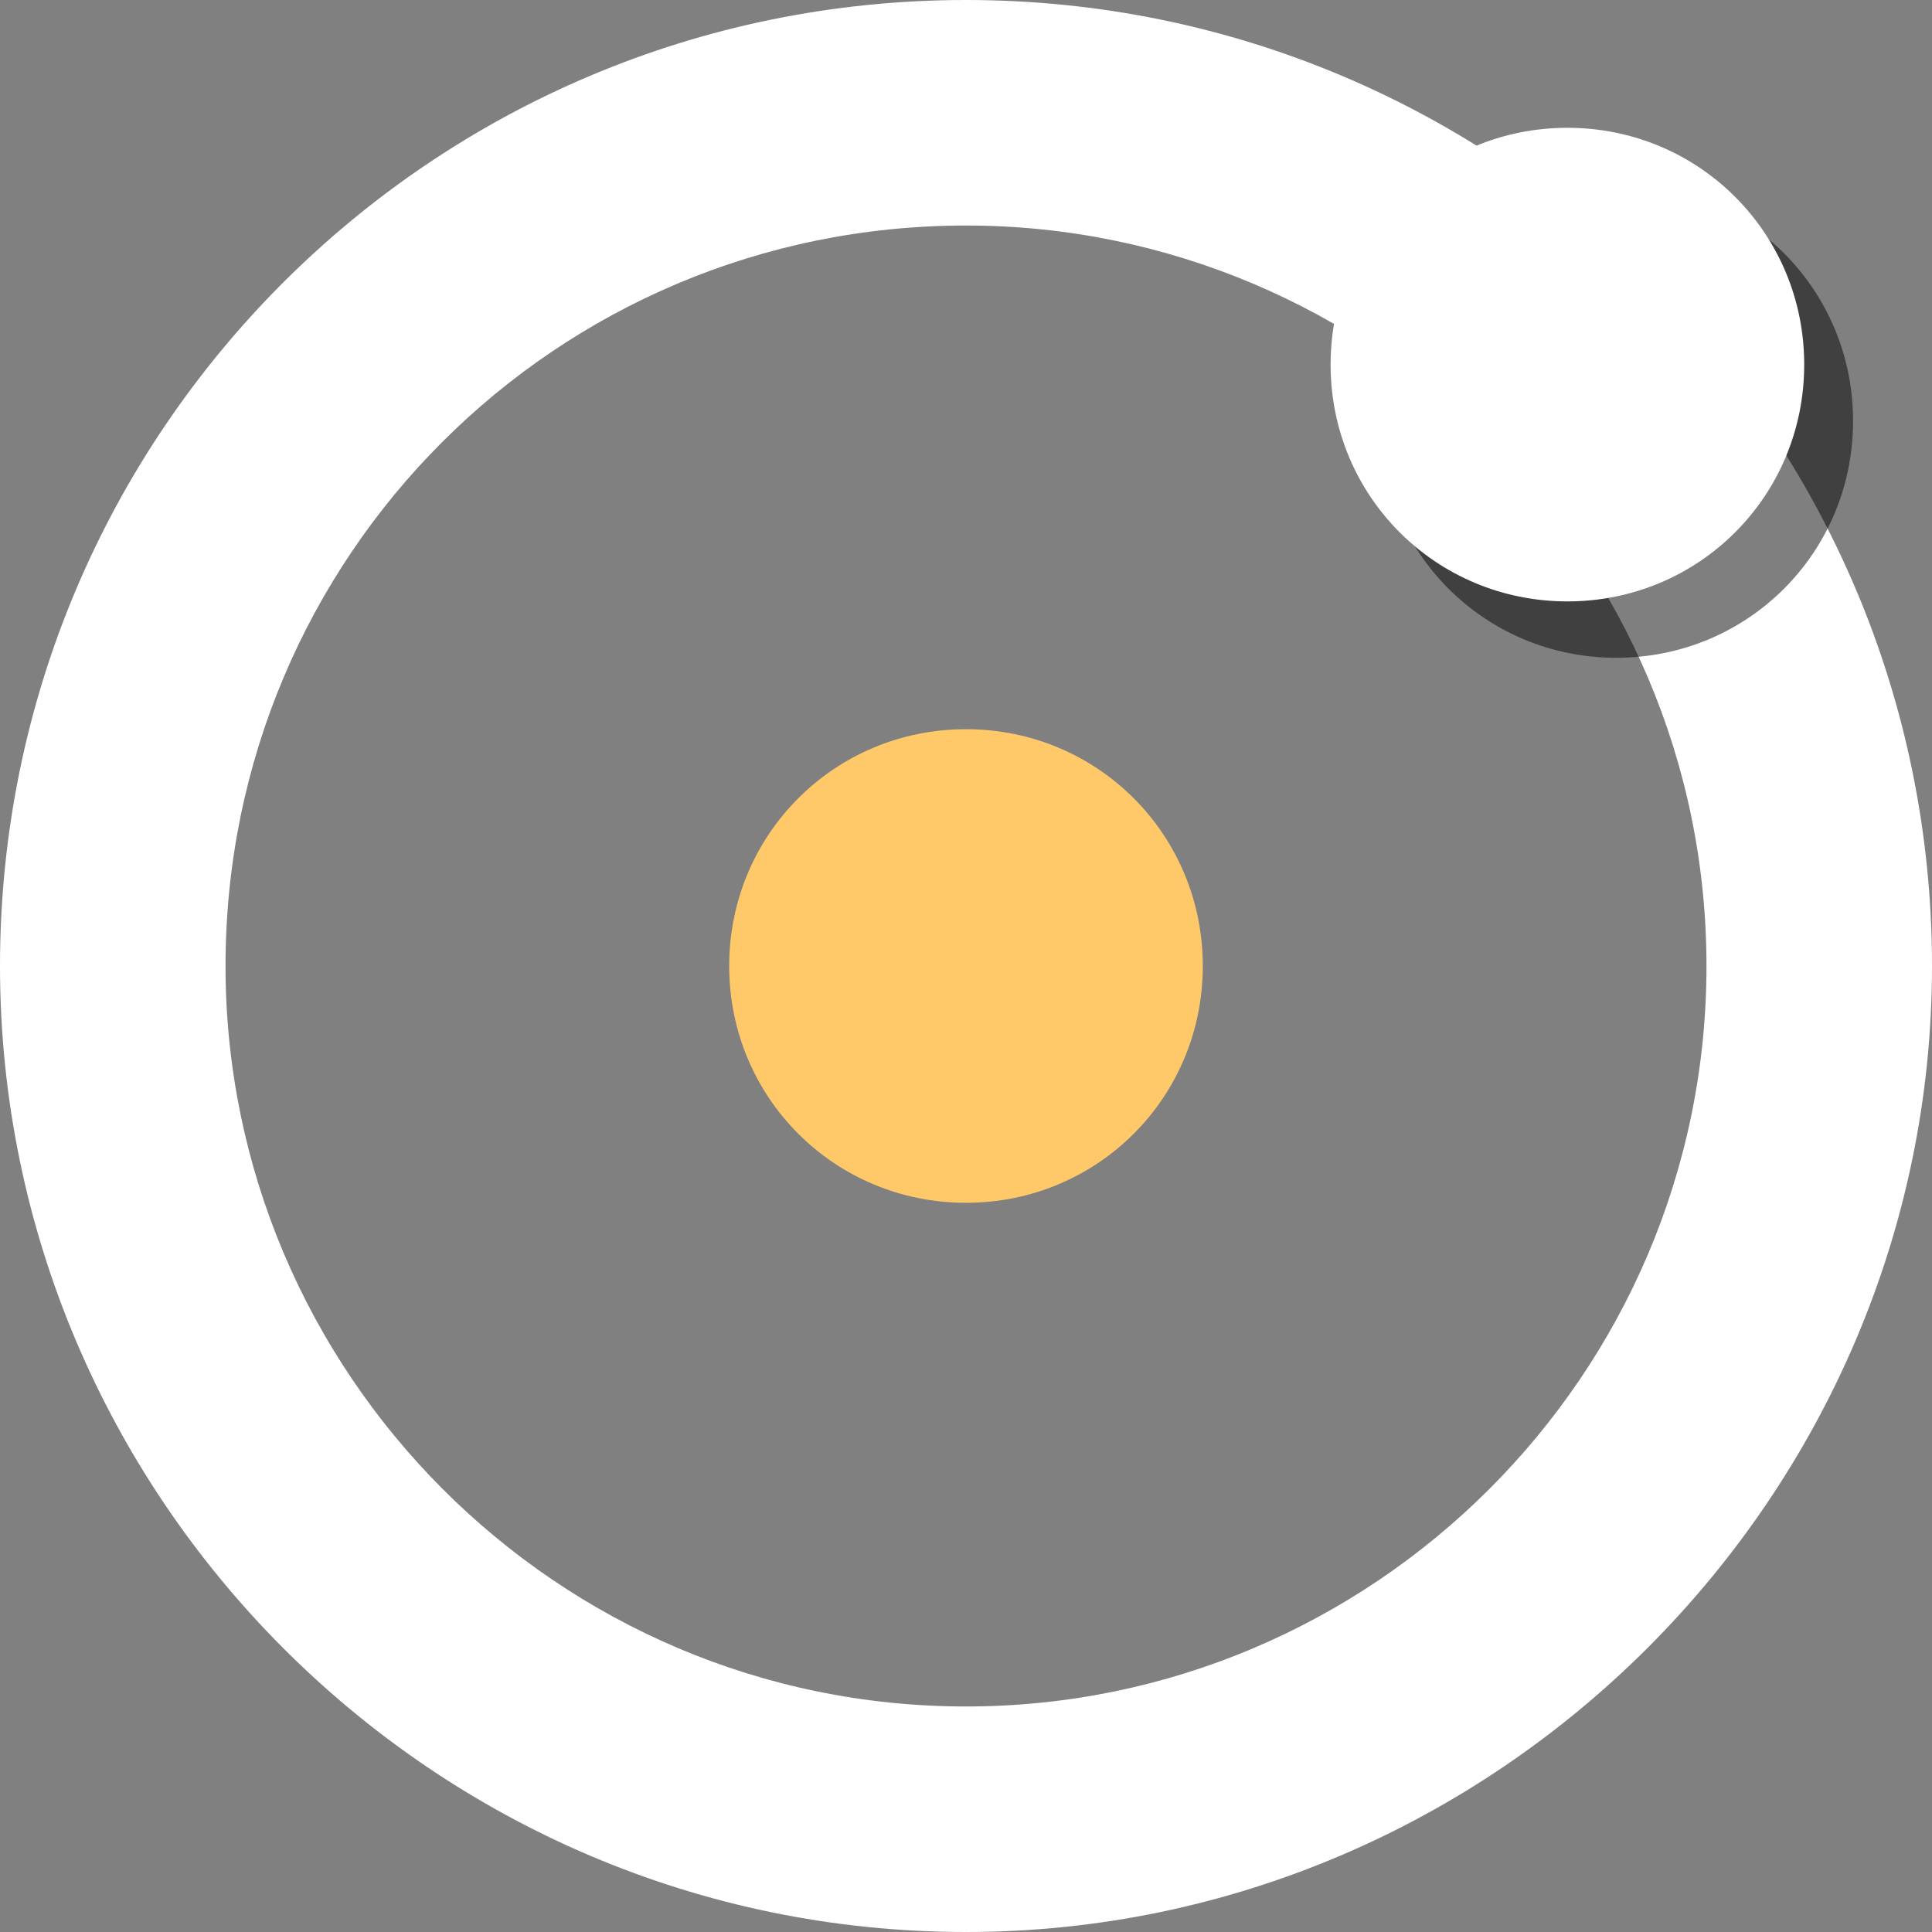 <?xml version="1.0" encoding="utf-8"?>
<!-- Generator: Adobe Illustrator 23.1.1, SVG Export Plug-In . SVG Version: 6.00 Build 0)  -->
<svg version="1.1" id="Layer_1" xmlns="http://www.w3.org/2000/svg" xmlns:xlink="http://www.w3.org/1999/xlink" x="0px" y="0px"
	 viewBox="0 0 51.4 51.4" style="enable-background:new 0 0 51.4 51.4;" xml:space="preserve">
<rect x="0" y="0" width="51.4" height="51.4" fill="#808080" stroke="none"/>
<style type="text/css">
	.st0{fill:#FFFFFF;}
	.st1{fill:#FFC969;}
	.st2{opacity:0.5;}
	.st3{clip-path:url(#SVGID_2_);}
</style>
<path class="st0" d="M25.7,51.4C11.5,51.4,0,39.8,0,25.7C0,11.5,11.5,0,25.7,0c14.2,0,25.7,11.5,25.7,25.7
	C51.4,39.8,39.8,51.4,25.7,51.4 M25.7,6C14.8,6,6,14.8,6,25.7c0,10.8,8.8,19.7,19.7,19.7c10.8,0,19.7-8.8,19.7-19.7
	C45.4,14.8,36.5,6,25.7,6"/>
<path class="st1" d="M25.7,19.4c-3.5,0-6.3,2.8-6.3,6.3c0,3.5,2.8,6.3,6.3,6.3c3.5,0,6.3-2.8,6.3-6.3C32,22.2,29.2,19.4,25.7,19.4"
	/>
<g class="st2">
	<defs>
		<rect id="SVGID_1_" x="36.7" y="4.9" class="st2" width="12.6" height="12.6"/>
	</defs>
	<clipPath id="SVGID_2_">
		<use xlink:href="#SVGID_1_"  style="overflow:visible;"/>
	</clipPath>
	<path class="st3" d="M43,4.9c-3.5,0-6.3,2.8-6.3,6.3c0,3.5,2.8,6.3,6.3,6.3c3.5,0,6.3-2.8,6.3-6.3C49.3,7.7,46.5,4.9,43,4.9"/>
</g>
<path class="st0" d="M41.7,3.4c-3.5,0-6.3,2.8-6.3,6.3c0,3.5,2.8,6.3,6.3,6.3c3.5,0,6.3-2.8,6.3-6.3C48,6.2,45.2,3.4,41.7,3.4"/>
</svg>
